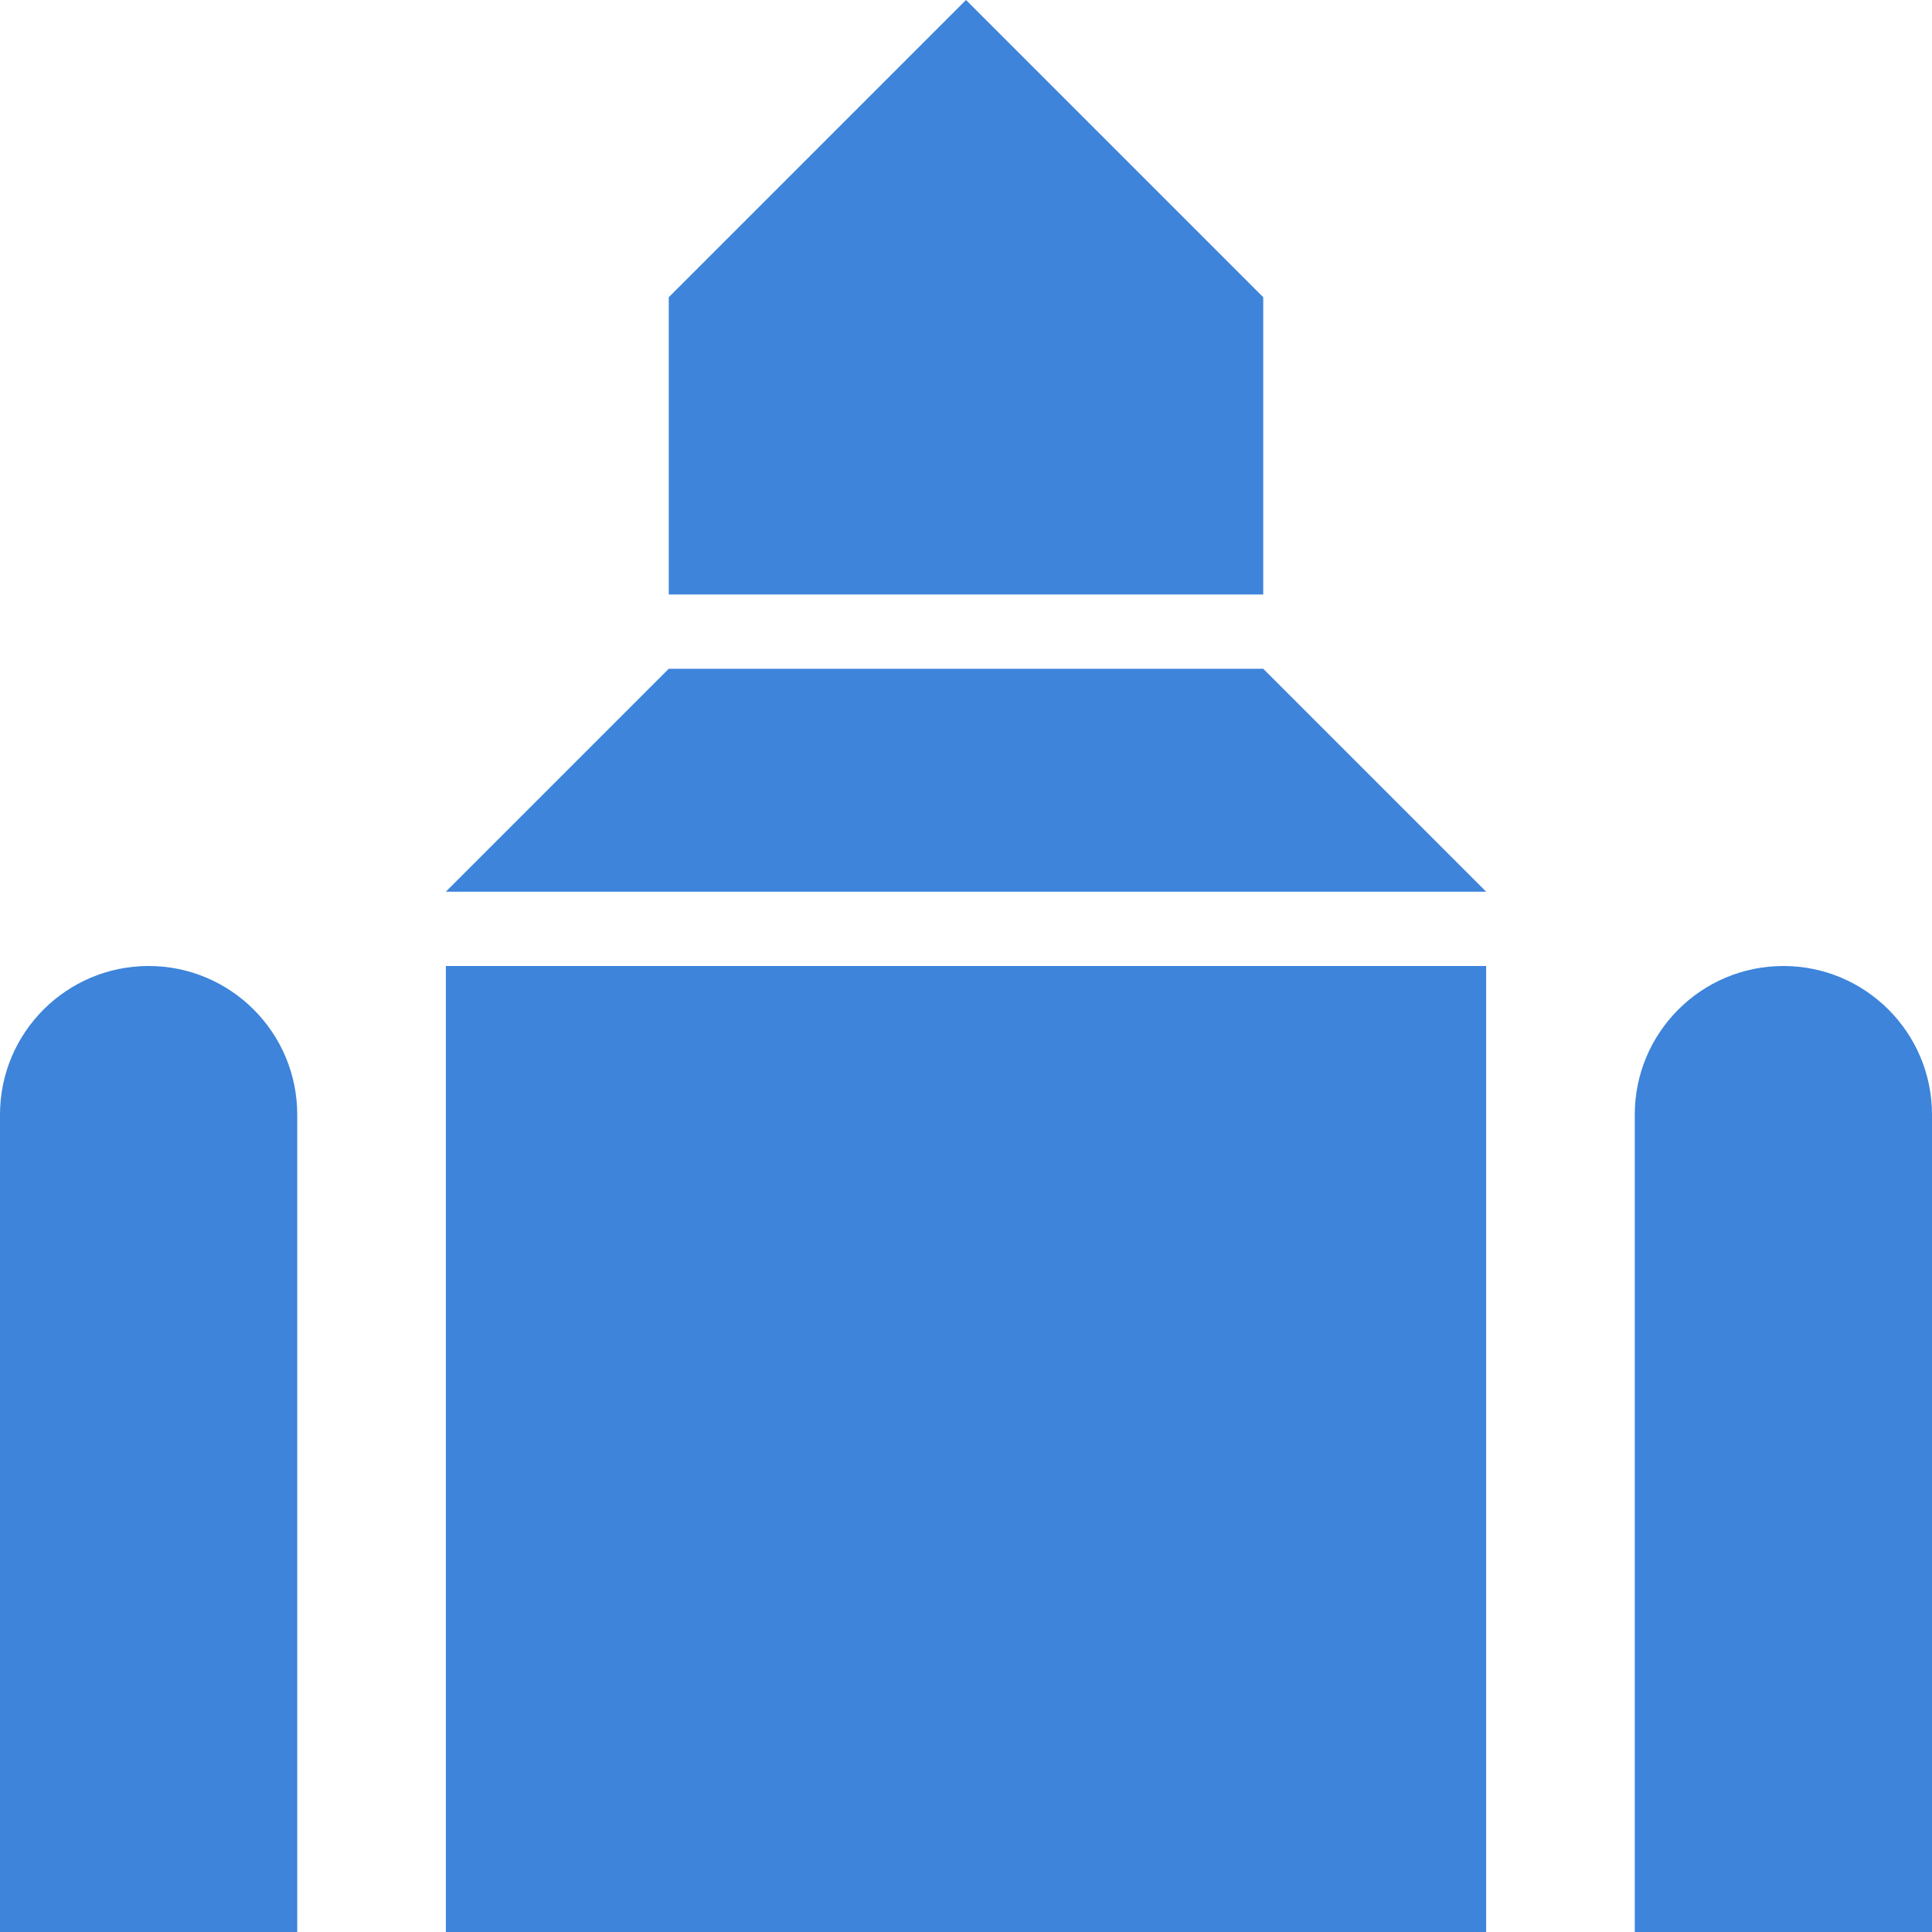 <?xml version="1.0" encoding="UTF-8" standalone="no"?>
<svg
   xmlns:dc="http://purl.org/dc/elements/1.1/"
   xmlns:cc="http://creativecommons.org/ns#"
   xmlns:rdf="http://www.w3.org/1999/02/22-rdf-syntax-ns#"
   xmlns:svg="http://www.w3.org/2000/svg"
   xmlns="http://www.w3.org/2000/svg"
   xmlns:sodipodi="http://sodipodi.sourceforge.net/DTD/sodipodi-0.dtd"
   xmlns:inkscape="http://www.inkscape.org/namespaces/inkscape"
   version="1.1"
   id="place-of-worship-15"
   width="13"
   height="13"
   viewBox="0 0 13 13"
   sodipodi:docname="placeofworship.svg"
   inkscape:version="0.92.5 (2060ec1f9f, 2020-04-08)">
  <defs
     id="defs6" />
  <sodipodi:namedview
     pagecolor="#ffffff"
     bordercolor="#666666"
     borderopacity="1"
     objecttolerance="10"
     gridtolerance="10"
     guidetolerance="10"
     inkscape:pageopacity="0"
     inkscape:pageshadow="2"
     inkscape:window-width="724"
     inkscape:window-height="480"
     id="namedview4"
     showgrid="false"
     inkscape:zoom="15.733333"
     inkscape:cx="-14.919492"
     inkscape:cy="5.4999994"
     inkscape:window-x="0"
     inkscape:window-y="27"
     inkscape:window-maximized="0"
     inkscape:current-layer="place-of-worship-15"
     fit-margin-top="0"
     fit-margin-left="0"
     fit-margin-right="0"
     fit-margin-bottom="0" />
  <path
     id="path9064"
     d="m 6.5,0 -2,2 v 2 h 4 V 2 Z M 4.5,4.5 3,6 h 7 L 8.5,4.5 Z M 1,6.5 c -0.552,0 -1,0.448 -1,1 V 13 H 2 V 7.5 C 2,6.948 1.552,6.5 1,6.5 Z m 2,0 V 13 h 7 V 6.5 Z m 9,0 c -0.552,0 -1,0.448 -1,1 V 13 h 2 V 7.5 c 0,-0.552 -0.448,-1 -1,-1 z"
     style="fill:#3d84da;fill-opacity:1"
     inkscape:connector-curvature="0" />
</svg>
